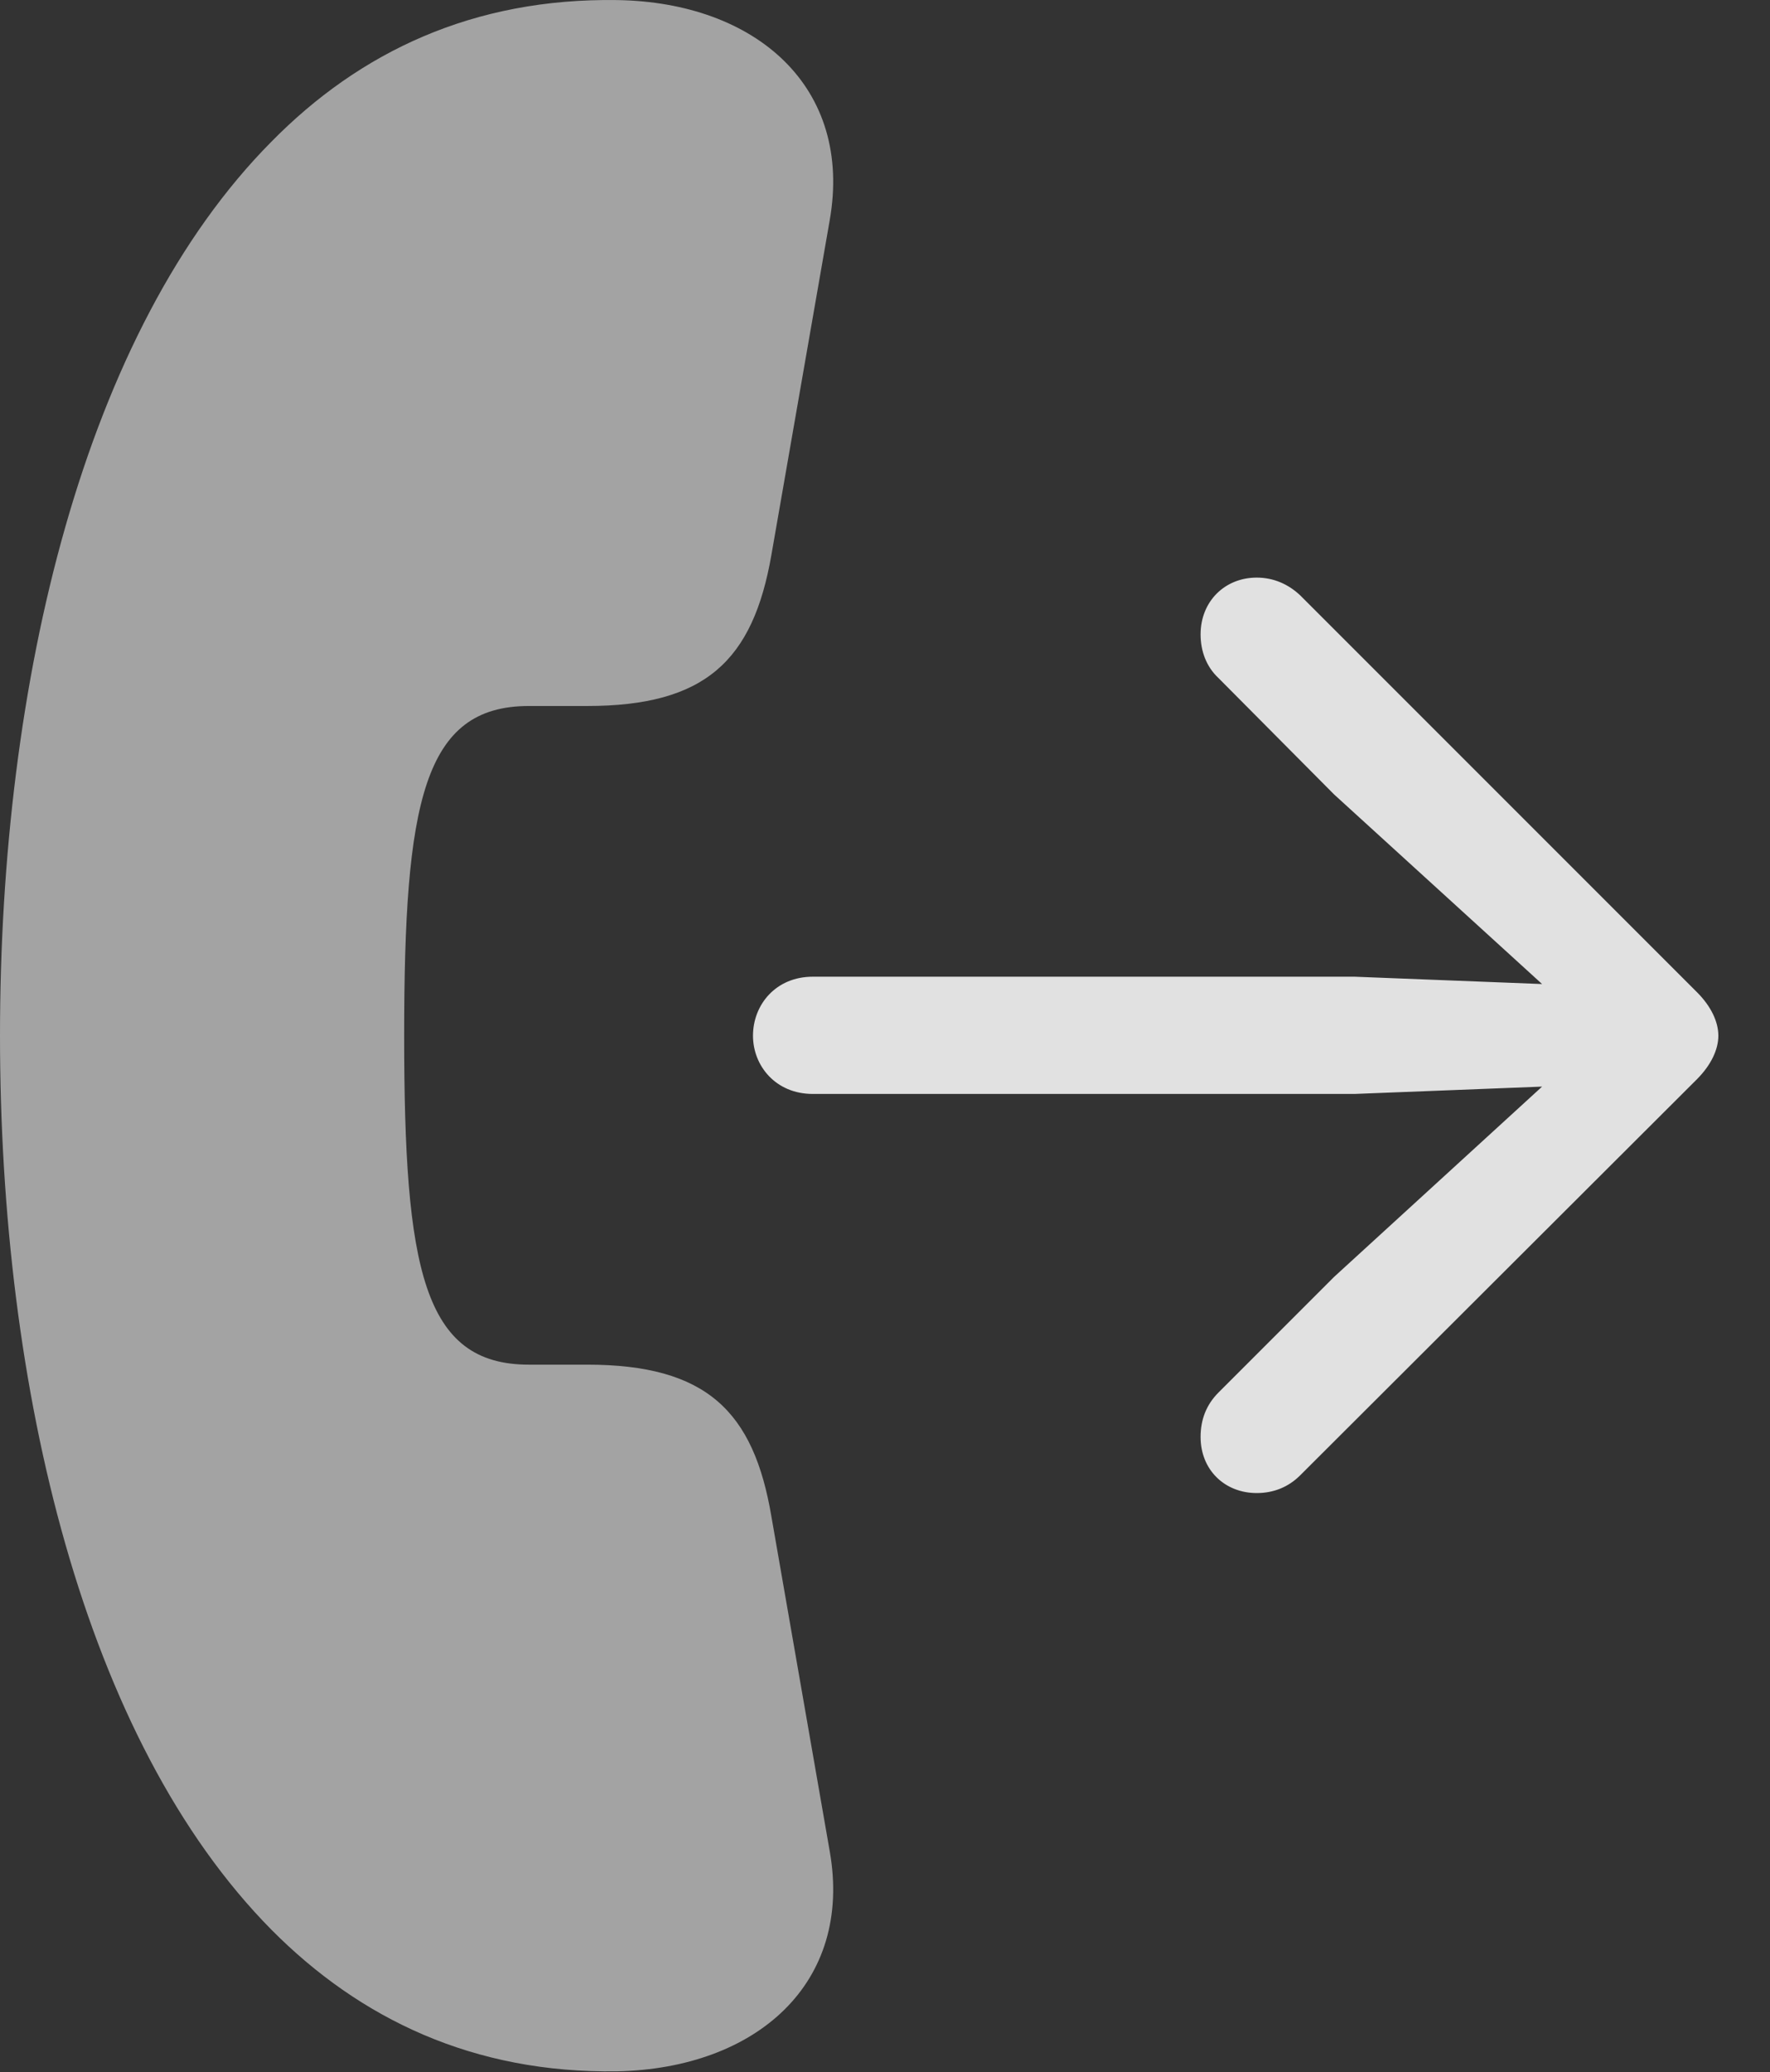 <?xml version="1.0" encoding="UTF-8"?>
<!--Generator: Apple Native CoreSVG 232.5-->
<!DOCTYPE svg
PUBLIC "-//W3C//DTD SVG 1.1//EN"
       "http://www.w3.org/Graphics/SVG/1.1/DTD/svg11.dtd">
<svg version="1.1" xmlns="http://www.w3.org/2000/svg" xmlns:xlink="http://www.w3.org/1999/xlink" width="23.438" height="27.433">
 <rect width="100%" height="100%" fill="#333333" stroke="none"/>
 <g>
  <rect height="27.433" opacity="0" width="23.438" x="0" y="0"/>
  <path d="M0 13.712C0 18.399 1.113 23.038 3.594 25.548C4.766 26.729 6.27 27.452 8.174 27.423C10.01 27.384 11.299 26.261 10.986 24.503L10.215 20.079C9.98 18.683 9.355 18.067 7.773 18.067L7.002 18.067C5.605 18.067 5.352 16.798 5.352 13.712C5.352 10.626 5.605 9.347 7.002 9.347L7.773 9.347C9.336 9.347 9.971 8.751 10.215 7.345L10.986 2.921C11.299 1.153 10.01 0.03 8.174 0.001C6.27-0.028 4.766 0.684 3.594 1.876C1.113 4.376 0 9.015 0 13.712Z" fill="#ffffff" fill-opacity="0.55"/>
  <path d="M10.762 14.483L17.939 14.483L20.42 14.386L17.666 16.905L16.133 18.438C15.977 18.595 15.898 18.79 15.898 19.024C15.898 19.464 16.221 19.767 16.641 19.767C16.865 19.767 17.061 19.688 17.217 19.532L22.471 14.288C22.656 14.102 22.754 13.897 22.754 13.712C22.754 13.526 22.656 13.321 22.471 13.136L17.217 7.882C17.061 7.735 16.865 7.647 16.641 7.647C16.221 7.647 15.898 7.96 15.898 8.399C15.898 8.624 15.977 8.829 16.133 8.975L17.666 10.518L20.42 13.028L17.939 12.931L10.762 12.931C10.273 12.931 9.971 13.302 9.971 13.712C9.971 14.112 10.273 14.483 10.762 14.483Z" fill="#ffffff" fill-opacity="0.85"/>
 </g>
</svg>
